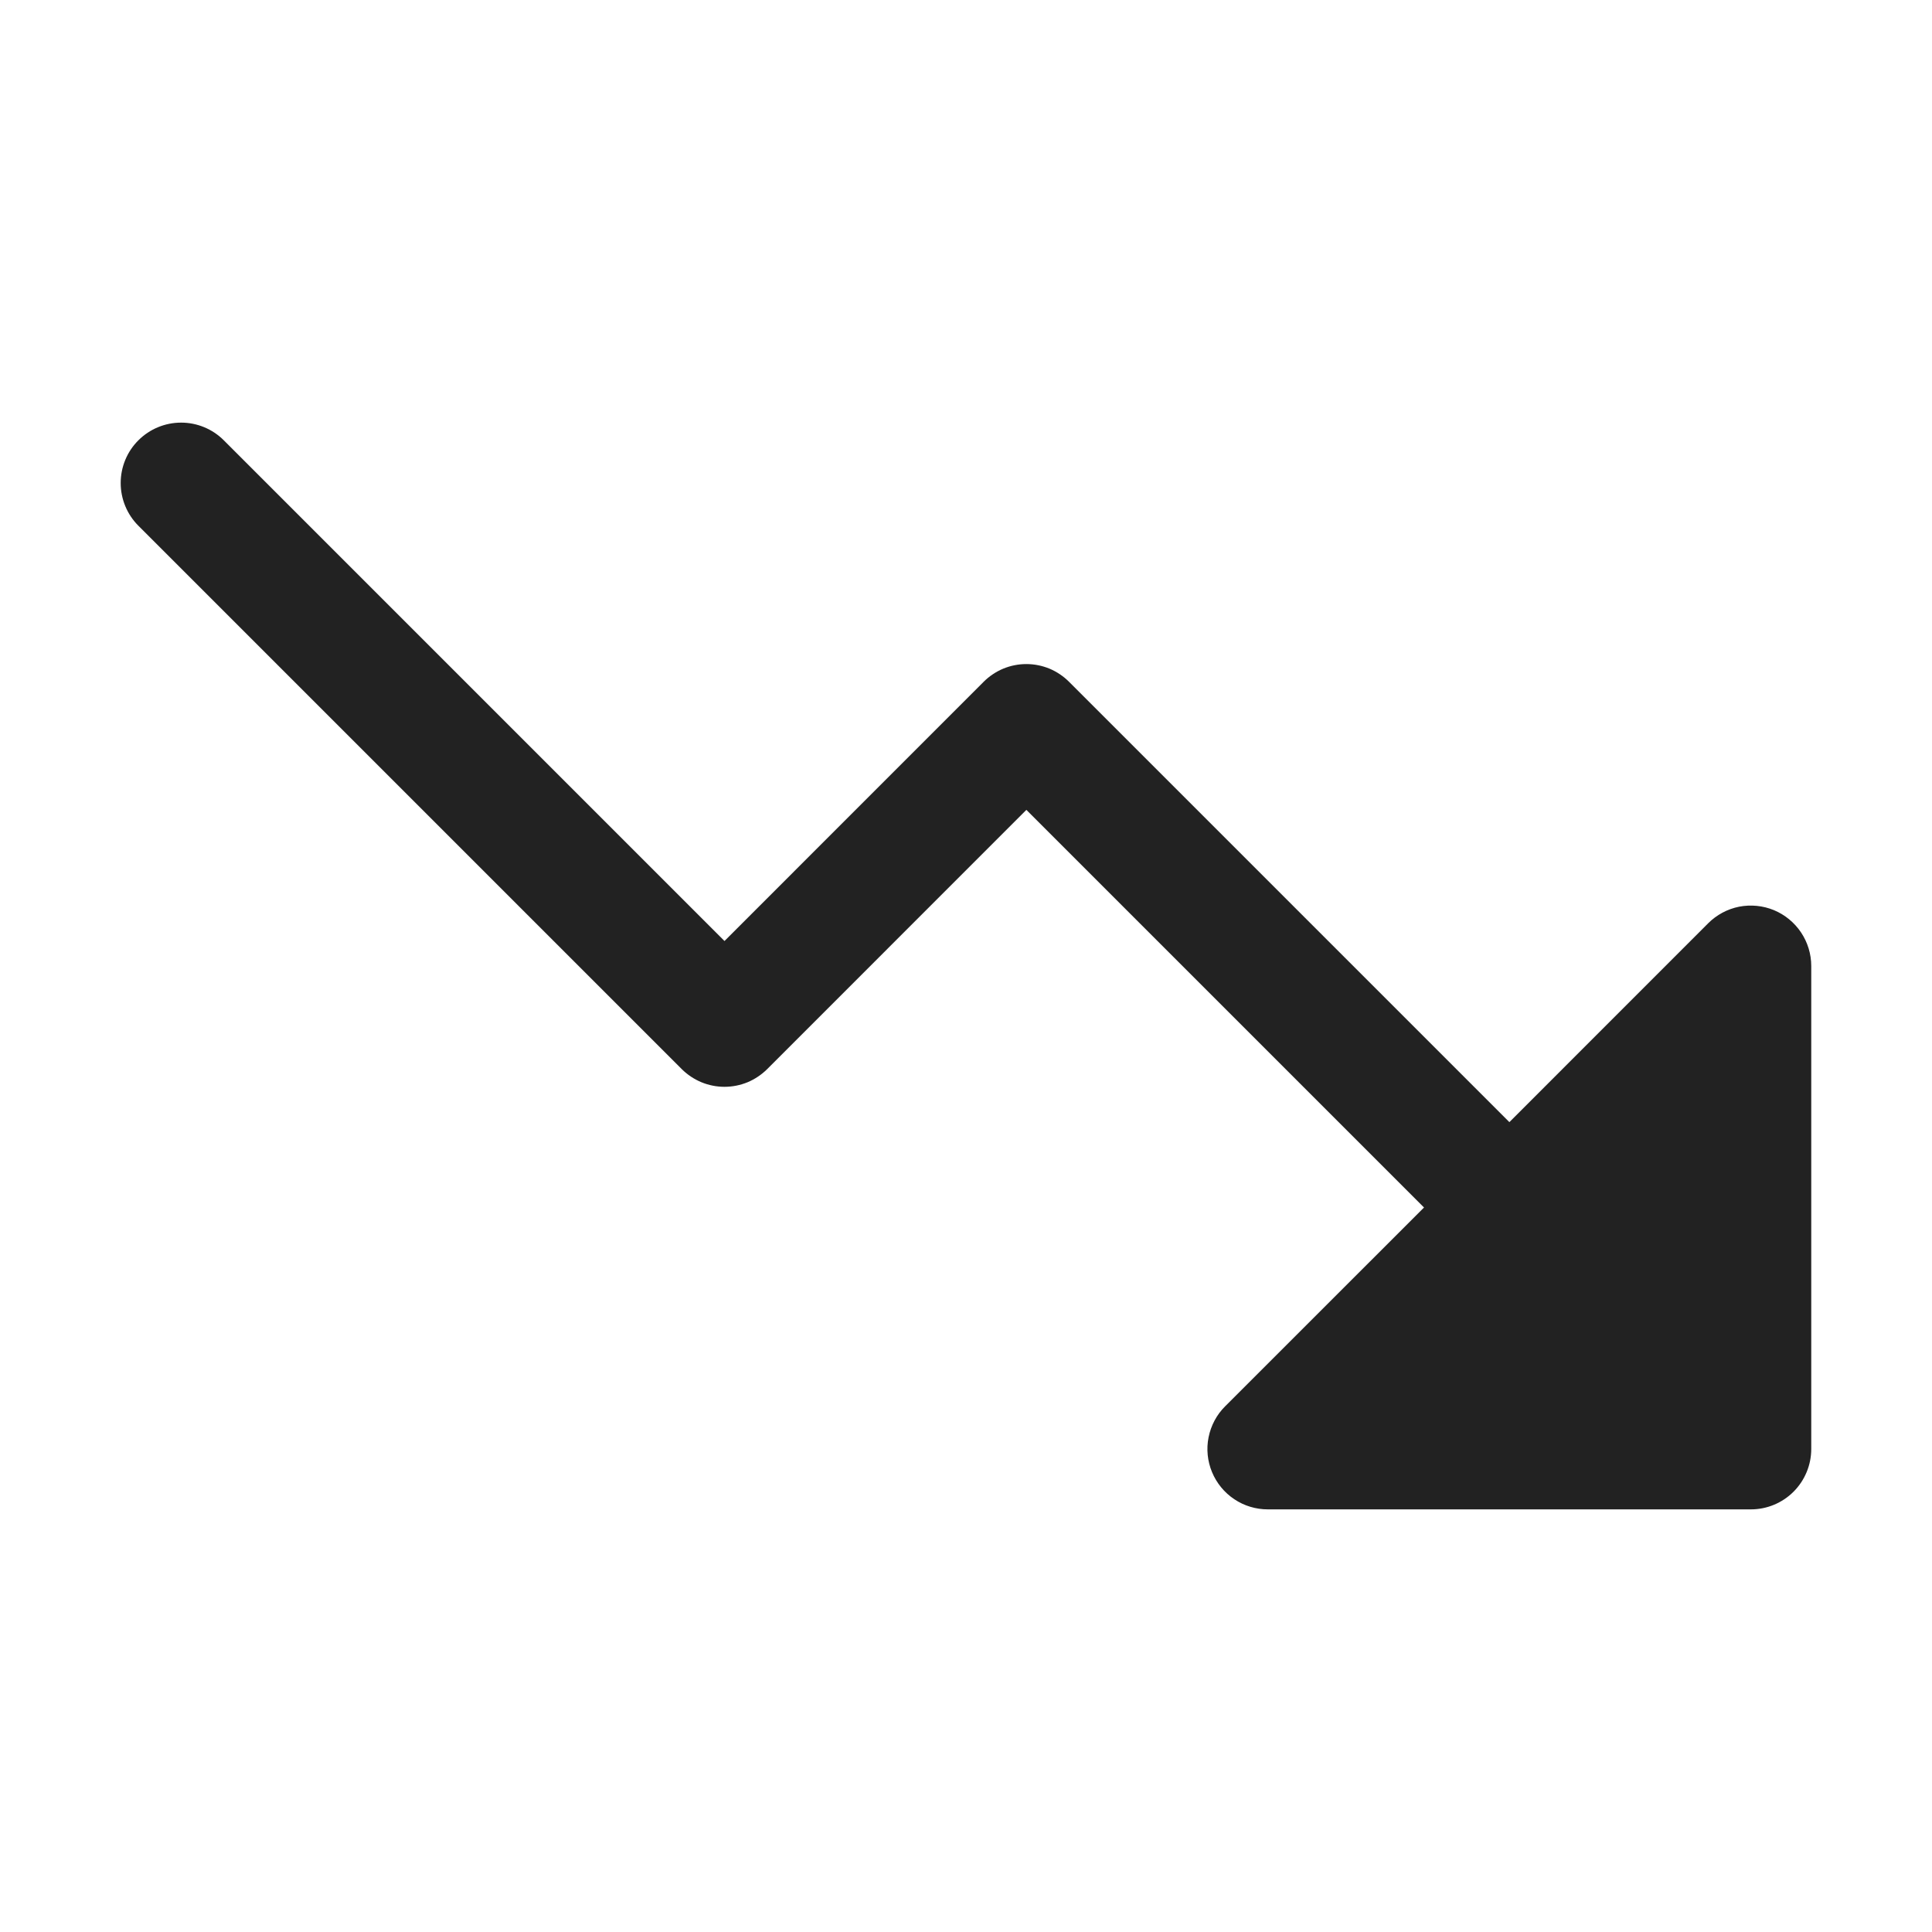 <svg width="32" height="32" viewBox="0 0 32 32" fill="none" xmlns="http://www.w3.org/2000/svg">
<path d="M30 16V24C30 24.265 29.894 24.52 29.707 24.707C29.519 24.895 29.265 25 29 25H21C20.802 25 20.608 24.942 20.444 24.832C20.279 24.722 20.151 24.566 20.075 24.383C19.999 24.2 19.979 23.999 20.018 23.805C20.057 23.611 20.152 23.432 20.292 23.293L23.586 20L17 13.414L12.707 17.708C12.614 17.8 12.504 17.874 12.383 17.925C12.261 17.975 12.131 18.001 12 18.001C11.868 18.001 11.738 17.975 11.617 17.925C11.495 17.874 11.385 17.8 11.292 17.708L2.292 8.708C2.104 8.52 1.999 8.265 1.999 8C1.999 7.735 2.104 7.48 2.292 7.293C2.48 7.105 2.734 7 3 7C3.265 7 3.519 7.105 3.707 7.293L12 15.586L16.292 11.293C16.385 11.2 16.495 11.126 16.617 11.075C16.738 11.025 16.868 10.999 17 10.999C17.131 10.999 17.261 11.025 17.383 11.075C17.504 11.126 17.614 11.2 17.707 11.293L25 18.586L28.292 15.293C28.432 15.153 28.61 15.057 28.804 15.018C28.998 14.98 29.2 15 29.382 15.075C29.565 15.151 29.721 15.28 29.831 15.444C29.941 15.609 30 15.802 30 16Z" fill="#222222"/>
</svg>
